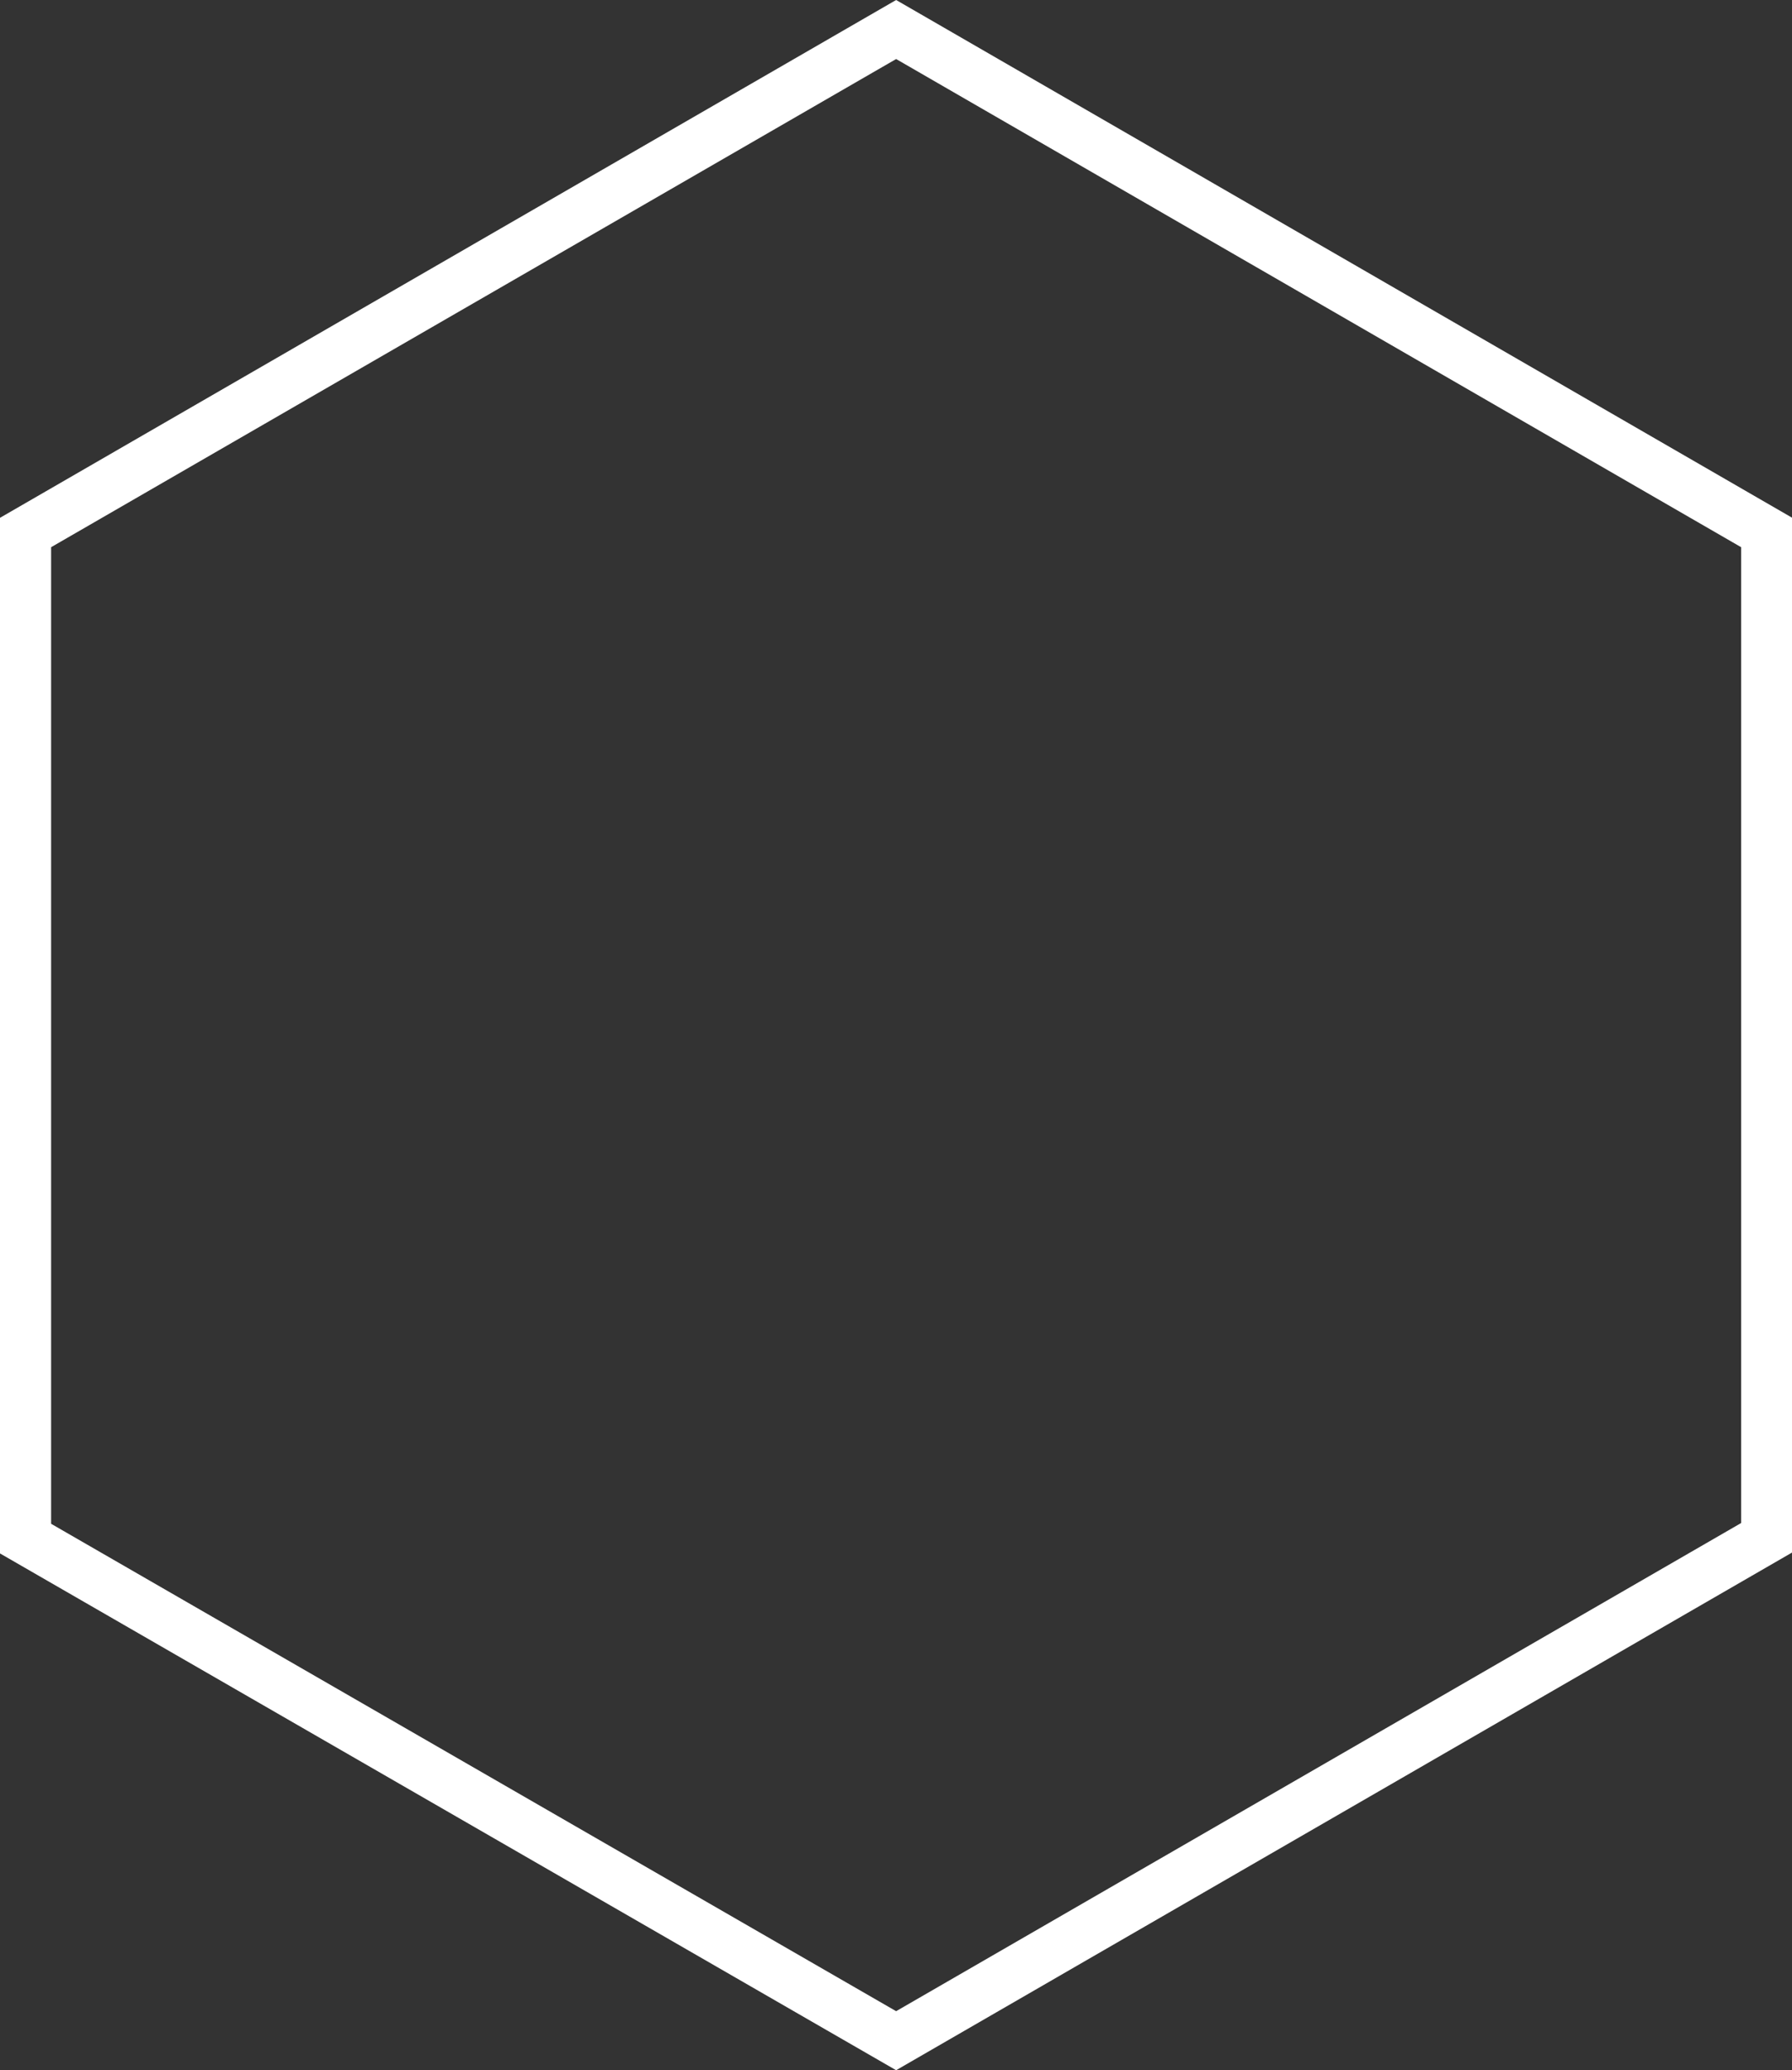 <?xml version="1.0" encoding="utf-8"?>
<!-- Generator: Adobe Illustrator 23.0.3, SVG Export Plug-In . SVG Version: 6.00 Build 0)  -->
<svg version="1.1" id="Слой_1" xmlns="http://www.w3.org/2000/svg" xmlns:xlink="http://www.w3.org/1999/xlink" x="0px" y="0px"
	 viewBox="0 0 701.1 810" style="enable-background:new 0 0 701.1 810;" xml:space="preserve">
<rect x="0" y="0" width="701.1" height="810" fill="#333333" stroke="none"/>
<style type="text/css">
	.st0{fill:#FFFFFF;}
	.st1{fill:none;stroke:#FFFFFF;stroke-linecap:round;stroke-linejoin:round;stroke-miterlimit:10;}
	.st2{fill:none;stroke:#FFFFFF;stroke-miterlimit:10;}
	.st3{fill:#232321;}
	.st4{fill:url(#SVGID_1_);}
	.st5{fill:url(#SVGID_2_);}
	.st6{fill:url(#SVGID_3_);}
	.st7{fill:url(#SVGID_4_);}
	.st8{fill:#E20613;}
	.st9{fill:#E52C2D;}
	.st10{fill:#E31D18;}
	.st11{fill-rule:evenodd;clip-rule:evenodd;fill:#FFFFFF;}
	.st12{fill:#BF0B24;}
	.st13{fill:#868686;}
	.st14{fill:#007694;}
	.st15{fill:#003A6B;}
	.st16{clip-path:url(#SVGID_10_);fill-rule:evenodd;clip-rule:evenodd;fill:#FFFFFF;}
	.st17{fill-rule:evenodd;clip-rule:evenodd;fill:#E20613;}
	.st18{fill-rule:evenodd;clip-rule:evenodd;fill:#E30427;}
	.st19{fill-rule:evenodd;clip-rule:evenodd;fill:#EDC500;}
	.st20{fill-rule:evenodd;clip-rule:evenodd;fill:#EBC400;}
	.st21{fill-rule:evenodd;clip-rule:evenodd;fill:#E9C500;}
	.st22{fill-rule:evenodd;clip-rule:evenodd;fill:#E8C500;}
	.st23{fill-rule:evenodd;clip-rule:evenodd;fill:#E6C500;}
	.st24{fill-rule:evenodd;clip-rule:evenodd;fill:#E2C400;}
	.st25{fill-rule:evenodd;clip-rule:evenodd;fill:#E1C500;}
	.st26{fill-rule:evenodd;clip-rule:evenodd;fill:#DFC600;}
	.st27{fill-rule:evenodd;clip-rule:evenodd;fill:#DDC500;}
	.st28{fill-rule:evenodd;clip-rule:evenodd;fill:#DBC600;}
	.st29{fill-rule:evenodd;clip-rule:evenodd;fill:#D9C500;}
	.st30{fill-rule:evenodd;clip-rule:evenodd;fill:#D5C500;}
	.st31{fill-rule:evenodd;clip-rule:evenodd;fill:#D4C600;}
	.st32{fill-rule:evenodd;clip-rule:evenodd;fill:#D1C500;}
	.st33{fill-rule:evenodd;clip-rule:evenodd;fill:#CFC600;}
	.st34{fill-rule:evenodd;clip-rule:evenodd;fill:#CEC600;}
	.st35{fill-rule:evenodd;clip-rule:evenodd;fill:#C9C500;}
	.st36{fill-rule:evenodd;clip-rule:evenodd;fill:#C7C500;}
	.st37{fill-rule:evenodd;clip-rule:evenodd;fill:#C5C500;}
	.st38{fill-rule:evenodd;clip-rule:evenodd;fill:#C1C400;}
	.st39{fill-rule:evenodd;clip-rule:evenodd;fill:#BEC500;}
	.st40{fill-rule:evenodd;clip-rule:evenodd;fill:#BCC403;}
	.st41{fill-rule:evenodd;clip-rule:evenodd;fill:#BAC504;}
	.st42{fill-rule:evenodd;clip-rule:evenodd;fill:#B7C407;}
	.st43{fill-rule:evenodd;clip-rule:evenodd;fill:#B3C50B;}
	.st44{fill-rule:evenodd;clip-rule:evenodd;fill:#B1C40D;}
	.st45{fill-rule:evenodd;clip-rule:evenodd;fill:#ACC411;}
	.st46{fill-rule:evenodd;clip-rule:evenodd;fill:#A9C214;}
	.st47{fill-rule:evenodd;clip-rule:evenodd;fill:#A6C315;}
	.st48{fill-rule:evenodd;clip-rule:evenodd;fill:#A4C316;}
	.st49{fill-rule:evenodd;clip-rule:evenodd;fill:#9FC219;}
	.st50{fill-rule:evenodd;clip-rule:evenodd;fill:#9CC21B;}
	.st51{fill-rule:evenodd;clip-rule:evenodd;fill:#97C11D;}
	.st52{fill-rule:evenodd;clip-rule:evenodd;fill:#93C01F;}
	.st53{fill-rule:evenodd;clip-rule:evenodd;fill:#91BF2A;}
	.st54{fill-rule:evenodd;clip-rule:evenodd;fill:#8BBE35;}
	.st55{fill-rule:evenodd;clip-rule:evenodd;fill:#88BD3A;}
	.st56{fill-rule:evenodd;clip-rule:evenodd;fill:#85BC42;}
	.st57{fill-rule:evenodd;clip-rule:evenodd;fill:#81BB47;}
	.st58{fill-rule:evenodd;clip-rule:evenodd;fill:#7BBA4F;}
	.st59{fill-rule:evenodd;clip-rule:evenodd;fill:#77B956;}
	.st60{fill-rule:evenodd;clip-rule:evenodd;fill:#74B95D;}
	.st61{fill-rule:evenodd;clip-rule:evenodd;fill:#6CB762;}
	.st62{fill-rule:evenodd;clip-rule:evenodd;fill:#67B669;}
	.st63{fill-rule:evenodd;clip-rule:evenodd;fill:#63B66E;}
	.st64{fill-rule:evenodd;clip-rule:evenodd;fill:#5EB573;}
	.st65{fill-rule:evenodd;clip-rule:evenodd;fill:#0088CF;}
	.st66{fill-rule:evenodd;clip-rule:evenodd;fill:#0087CF;}
	.st67{fill-rule:evenodd;clip-rule:evenodd;fill:#0086CD;}
	.st68{fill-rule:evenodd;clip-rule:evenodd;fill:#0085CC;}
	.st69{fill-rule:evenodd;clip-rule:evenodd;fill:#0084CC;}
	.st70{fill-rule:evenodd;clip-rule:evenodd;fill:#0083CA;}
	.st71{fill-rule:evenodd;clip-rule:evenodd;fill:#0082CA;}
	.st72{fill-rule:evenodd;clip-rule:evenodd;fill:#0080C9;}
	.st73{fill-rule:evenodd;clip-rule:evenodd;fill:#007FC7;}
	.st74{fill-rule:evenodd;clip-rule:evenodd;fill:#007EC6;}
	.st75{fill-rule:evenodd;clip-rule:evenodd;fill:#007DC5;}
	.st76{fill-rule:evenodd;clip-rule:evenodd;fill:#007CC4;}
	.st77{fill-rule:evenodd;clip-rule:evenodd;fill:#007BC3;}
	.st78{fill-rule:evenodd;clip-rule:evenodd;fill:#007AC2;}
	.st79{fill-rule:evenodd;clip-rule:evenodd;fill:#0079C1;}
	.st80{fill-rule:evenodd;clip-rule:evenodd;fill:#0077C0;}
	.st81{fill-rule:evenodd;clip-rule:evenodd;fill:#0077BF;}
	.st82{fill-rule:evenodd;clip-rule:evenodd;fill:#0075BE;}
	.st83{fill-rule:evenodd;clip-rule:evenodd;fill:#0074BD;}
	.st84{fill-rule:evenodd;clip-rule:evenodd;fill:#0073BC;}
	.st85{fill-rule:evenodd;clip-rule:evenodd;fill:#0072BA;}
	.st86{fill-rule:evenodd;clip-rule:evenodd;fill:#0071BA;}
	.st87{fill-rule:evenodd;clip-rule:evenodd;fill:#006FB8;}
	.st88{fill-rule:evenodd;clip-rule:evenodd;fill:#006EB7;}
	.st89{fill-rule:evenodd;clip-rule:evenodd;fill:#006DB6;}
	.st90{fill-rule:evenodd;clip-rule:evenodd;fill:#006AB4;}
	.st91{fill-rule:evenodd;clip-rule:evenodd;fill:#0069B3;}
	.st92{fill-rule:evenodd;clip-rule:evenodd;fill:#0068B2;}
	.st93{fill-rule:evenodd;clip-rule:evenodd;fill:#0066B0;}
	.st94{fill-rule:evenodd;clip-rule:evenodd;fill:#0065AF;}
	.st95{fill-rule:evenodd;clip-rule:evenodd;fill:#0064AE;}
	.st96{fill-rule:evenodd;clip-rule:evenodd;fill:#0063AD;}
	.st97{fill-rule:evenodd;clip-rule:evenodd;fill:#0061AB;}
	.st98{fill-rule:evenodd;clip-rule:evenodd;fill:#005FAA;}
	.st99{fill-rule:evenodd;clip-rule:evenodd;fill:#005DA8;}
	.st100{fill-rule:evenodd;clip-rule:evenodd;fill:#005CA7;}
	.st101{fill-rule:evenodd;clip-rule:evenodd;fill:#095BA6;}
	.st102{fill-rule:evenodd;clip-rule:evenodd;fill:#0E5AA5;}
	.st103{fill-rule:evenodd;clip-rule:evenodd;fill:#1E58A4;}
	.st104{fill-rule:evenodd;clip-rule:evenodd;fill:#2656A2;}
	.st105{fill-rule:evenodd;clip-rule:evenodd;fill:#2955A1;}
	.st106{fill-rule:evenodd;clip-rule:evenodd;fill:#2F529F;}
	.st107{fill-rule:evenodd;clip-rule:evenodd;fill:#34519E;}
	.st108{fill-rule:evenodd;clip-rule:evenodd;fill:#364F9D;}
	.st109{fill-rule:evenodd;clip-rule:evenodd;fill:#394F9C;}
	.st110{fill-rule:evenodd;clip-rule:evenodd;fill:#3F4B9A;}
	.st111{fill-rule:evenodd;clip-rule:evenodd;fill:#434897;}
	.st112{fill-rule:evenodd;clip-rule:evenodd;fill:#474797;}
	.st113{fill-rule:evenodd;clip-rule:evenodd;fill:#484595;}
	.st114{fill-rule:evenodd;clip-rule:evenodd;fill:#484494;}
	.st115{fill-rule:evenodd;clip-rule:evenodd;fill:#4B4293;}
	.st116{fill-rule:evenodd;clip-rule:evenodd;fill:#4C4192;}
	.st117{fill-rule:evenodd;clip-rule:evenodd;fill:#4F3F91;}
	.st118{fill-rule:evenodd;clip-rule:evenodd;fill:#503E90;}
	.st119{fill-rule:evenodd;clip-rule:evenodd;fill:#533C8F;}
	.st120{fill-rule:evenodd;clip-rule:evenodd;fill:#00A8B5;}
	.st121{fill-rule:evenodd;clip-rule:evenodd;fill:#00A8B9;}
	.st122{fill-rule:evenodd;clip-rule:evenodd;fill:#00A6BC;}
	.st123{fill-rule:evenodd;clip-rule:evenodd;fill:#00A6C1;}
	.st124{fill-rule:evenodd;clip-rule:evenodd;fill:#00A5C6;}
	.st125{fill-rule:evenodd;clip-rule:evenodd;fill:#00A4C9;}
	.st126{fill-rule:evenodd;clip-rule:evenodd;fill:#00A3CD;}
	.st127{fill-rule:evenodd;clip-rule:evenodd;fill:#00A2D1;}
	.st128{fill-rule:evenodd;clip-rule:evenodd;fill:#00A1D3;}
	.st129{fill-rule:evenodd;clip-rule:evenodd;fill:#00A0D8;}
	.st130{fill-rule:evenodd;clip-rule:evenodd;fill:#00A0DD;}
	.st131{fill-rule:evenodd;clip-rule:evenodd;fill:#009FDF;}
	.st132{fill-rule:evenodd;clip-rule:evenodd;fill:#009EE2;}
	.st133{fill-rule:evenodd;clip-rule:evenodd;fill:#009DE2;}
	.st134{fill-rule:evenodd;clip-rule:evenodd;fill:#009CE1;}
	.st135{fill-rule:evenodd;clip-rule:evenodd;fill:#009BE0;}
	.st136{fill-rule:evenodd;clip-rule:evenodd;fill:#0099DF;}
	.st137{fill-rule:evenodd;clip-rule:evenodd;fill:#0098DE;}
	.st138{fill-rule:evenodd;clip-rule:evenodd;fill:#0097DD;}
	.st139{fill-rule:evenodd;clip-rule:evenodd;fill:#F7A800;}
	.st140{fill-rule:evenodd;clip-rule:evenodd;fill:#F7A900;}
	.st141{fill-rule:evenodd;clip-rule:evenodd;fill:#F7AC00;}
	.st142{fill-rule:evenodd;clip-rule:evenodd;fill:#F8AD00;}
	.st143{fill-rule:evenodd;clip-rule:evenodd;fill:#F8AF00;}
	.st144{fill-rule:evenodd;clip-rule:evenodd;fill:#F8B100;}
	.st145{fill-rule:evenodd;clip-rule:evenodd;fill:#F9B300;}
	.st146{fill-rule:evenodd;clip-rule:evenodd;fill:#F9B500;}
	.st147{fill-rule:evenodd;clip-rule:evenodd;fill:#FAB700;}
	.st148{fill-rule:evenodd;clip-rule:evenodd;fill:#FAB900;}
	.st149{fill-rule:evenodd;clip-rule:evenodd;fill:#FBBB00;}
	.st150{fill-rule:evenodd;clip-rule:evenodd;fill:#FBBD00;}
	.st151{fill-rule:evenodd;clip-rule:evenodd;fill:#FBBE00;}
	.st152{fill-rule:evenodd;clip-rule:evenodd;fill:#FCC000;}
	.st153{fill-rule:evenodd;clip-rule:evenodd;fill:#FCC200;}
	.st154{fill-rule:evenodd;clip-rule:evenodd;fill:#FDC400;}
	.st155{fill-rule:evenodd;clip-rule:evenodd;fill:#E31513;}
	.st156{fill-rule:evenodd;clip-rule:evenodd;fill:#E32213;}
	.st157{fill-rule:evenodd;clip-rule:evenodd;fill:#E42913;}
	.st158{fill-rule:evenodd;clip-rule:evenodd;fill:#E43012;}
	.st159{fill-rule:evenodd;clip-rule:evenodd;fill:#E53512;}
	.st160{fill-rule:evenodd;clip-rule:evenodd;fill:#E53B11;}
	.st161{fill-rule:evenodd;clip-rule:evenodd;fill:#E64210;}
	.st162{fill-rule:evenodd;clip-rule:evenodd;fill:#E64510;}
	.st163{fill-rule:evenodd;clip-rule:evenodd;fill:#E74B0F;}
	.st164{fill-rule:evenodd;clip-rule:evenodd;fill:#E8500E;}
	.st165{fill-rule:evenodd;clip-rule:evenodd;fill:#E8550D;}
	.st166{fill-rule:evenodd;clip-rule:evenodd;fill:#E95A0C;}
	.st167{fill-rule:evenodd;clip-rule:evenodd;fill:#EA5D0B;}
	.st168{fill-rule:evenodd;clip-rule:evenodd;fill:#EA6109;}
	.st169{fill-rule:evenodd;clip-rule:evenodd;fill:#EB6408;}
	.st170{fill-rule:evenodd;clip-rule:evenodd;fill:#EB6907;}
	.st171{fill-rule:evenodd;clip-rule:evenodd;fill:#EC6D05;}
	.st172{fill-rule:evenodd;clip-rule:evenodd;fill:#EC7004;}
	.st173{fill-rule:evenodd;clip-rule:evenodd;fill:#ED7203;}
	.st174{fill-rule:evenodd;clip-rule:evenodd;fill:#ED7402;}
	.st175{fill-rule:evenodd;clip-rule:evenodd;fill:#EE7900;}
	.st176{fill-rule:evenodd;clip-rule:evenodd;fill:#EE7A00;}
	.st177{fill-rule:evenodd;clip-rule:evenodd;fill:#EE7D00;}
	.st178{fill-rule:evenodd;clip-rule:evenodd;fill:#EF7F00;}
	.st179{fill-rule:evenodd;clip-rule:evenodd;fill:#EF8000;}
	.st180{fill-rule:evenodd;clip-rule:evenodd;fill:#EF8300;}
	.st181{fill-rule:evenodd;clip-rule:evenodd;fill:#F08400;}
	.st182{fill-rule:evenodd;clip-rule:evenodd;fill:#F08700;}
	.st183{fill-rule:evenodd;clip-rule:evenodd;fill:#F08800;}
	.st184{fill-rule:evenodd;clip-rule:evenodd;fill:#F18B00;}
	.st185{fill-rule:evenodd;clip-rule:evenodd;fill:#F18C00;}
	.st186{fill-rule:evenodd;clip-rule:evenodd;fill:#F28F00;}
	.st187{fill-rule:evenodd;clip-rule:evenodd;fill:#F29100;}
	.st188{fill-rule:evenodd;clip-rule:evenodd;fill:#F29300;}
	.st189{fill-rule:evenodd;clip-rule:evenodd;fill:#F39600;}
	.st190{fill-rule:evenodd;clip-rule:evenodd;fill:#F39700;}
	.st191{fill-rule:evenodd;clip-rule:evenodd;fill:#F49900;}
	.st192{fill-rule:evenodd;clip-rule:evenodd;fill:#F49B00;}
	.st193{fill-rule:evenodd;clip-rule:evenodd;fill:#F49D00;}
	.st194{fill-rule:evenodd;clip-rule:evenodd;fill:#F59F00;}
	.st195{fill-rule:evenodd;clip-rule:evenodd;fill:#FFEC00;}
	.st196{fill-rule:evenodd;clip-rule:evenodd;fill:#93C022;}
	.st197{fill-rule:evenodd;clip-rule:evenodd;fill:#00ACE8;}
	.st198{fill-rule:evenodd;clip-rule:evenodd;fill:#E5007E;}
	.st199{clip-path:url(#SVGID_12_);fill-rule:evenodd;clip-rule:evenodd;fill:#FFFFFF;}
	.st200{fill:#5FBA95;}
	.st201{fill:none;stroke:#1D1D1B;stroke-width:8;stroke-miterlimit:10;}
	.st202{fill:#E12B26;}
	.st203{fill:#00D98F;}
	.st204{fill:none;stroke:#00D98F;stroke-miterlimit:10;}
	.st205{opacity:0.4;}
	.st206{fill:#87C9D4;}
	.st207{fill:none;stroke:#616160;stroke-miterlimit:10;}
	.st208{fill:#606060;}
	.st209{fill:#96D0D9;}
	.st210{fill:#A2D6DD;}
	.st211{fill-rule:evenodd;clip-rule:evenodd;fill:#EB7C8A;}
	.st212{clip-path:url(#SVGID_14_);}
	.st213{fill-rule:evenodd;clip-rule:evenodd;fill:#C7DA82;}
	.st214{fill-rule:evenodd;clip-rule:evenodd;fill:#565456;}
	.st215{fill-rule:evenodd;clip-rule:evenodd;fill:#F7C264;}
	.st216{fill:#EB7C8A;}
	.st217{fill:#53504F;}
	.st218{fill-rule:evenodd;clip-rule:evenodd;fill:#FFFBE1;}
	.st219{fill:#393A37;}
	.st220{fill:none;stroke:#FFFFFF;stroke-width:2;stroke-miterlimit:10;}
	.st221{fill:#1C1F2A;}
	.st222{fill:#FF8672;}
	.st223{fill:#CD8C69;}
	.st224{fill:#B7CCC6;}
	.st225{fill:#779EBF;}
	.st226{fill:#9695A1;}
	.st227{fill:#5BBFC2;}
	.st228{fill:#300408;}
	.st229{fill:none;}
</style>
<g id="_111111111111111-02" transform="translate(727.5 -0.5)">
	<path class="st229" d="M-376.9,810.5l350.6-202.6V203.1L-376.9,0.5l-350.6,202.6v405.2L-376.9,810.5z"/>
	<path class="st0" d="M-376.9,787.4l330.6-191V214.6l-330.6-191l-330.6,191v382.1L-376.9,787.4 M-376.9,810.5l-350.6-202.2V203.1
		L-376.9,0.5l350.6,202.6v404.8L-376.9,810.5z"/>
</g>
</svg>
